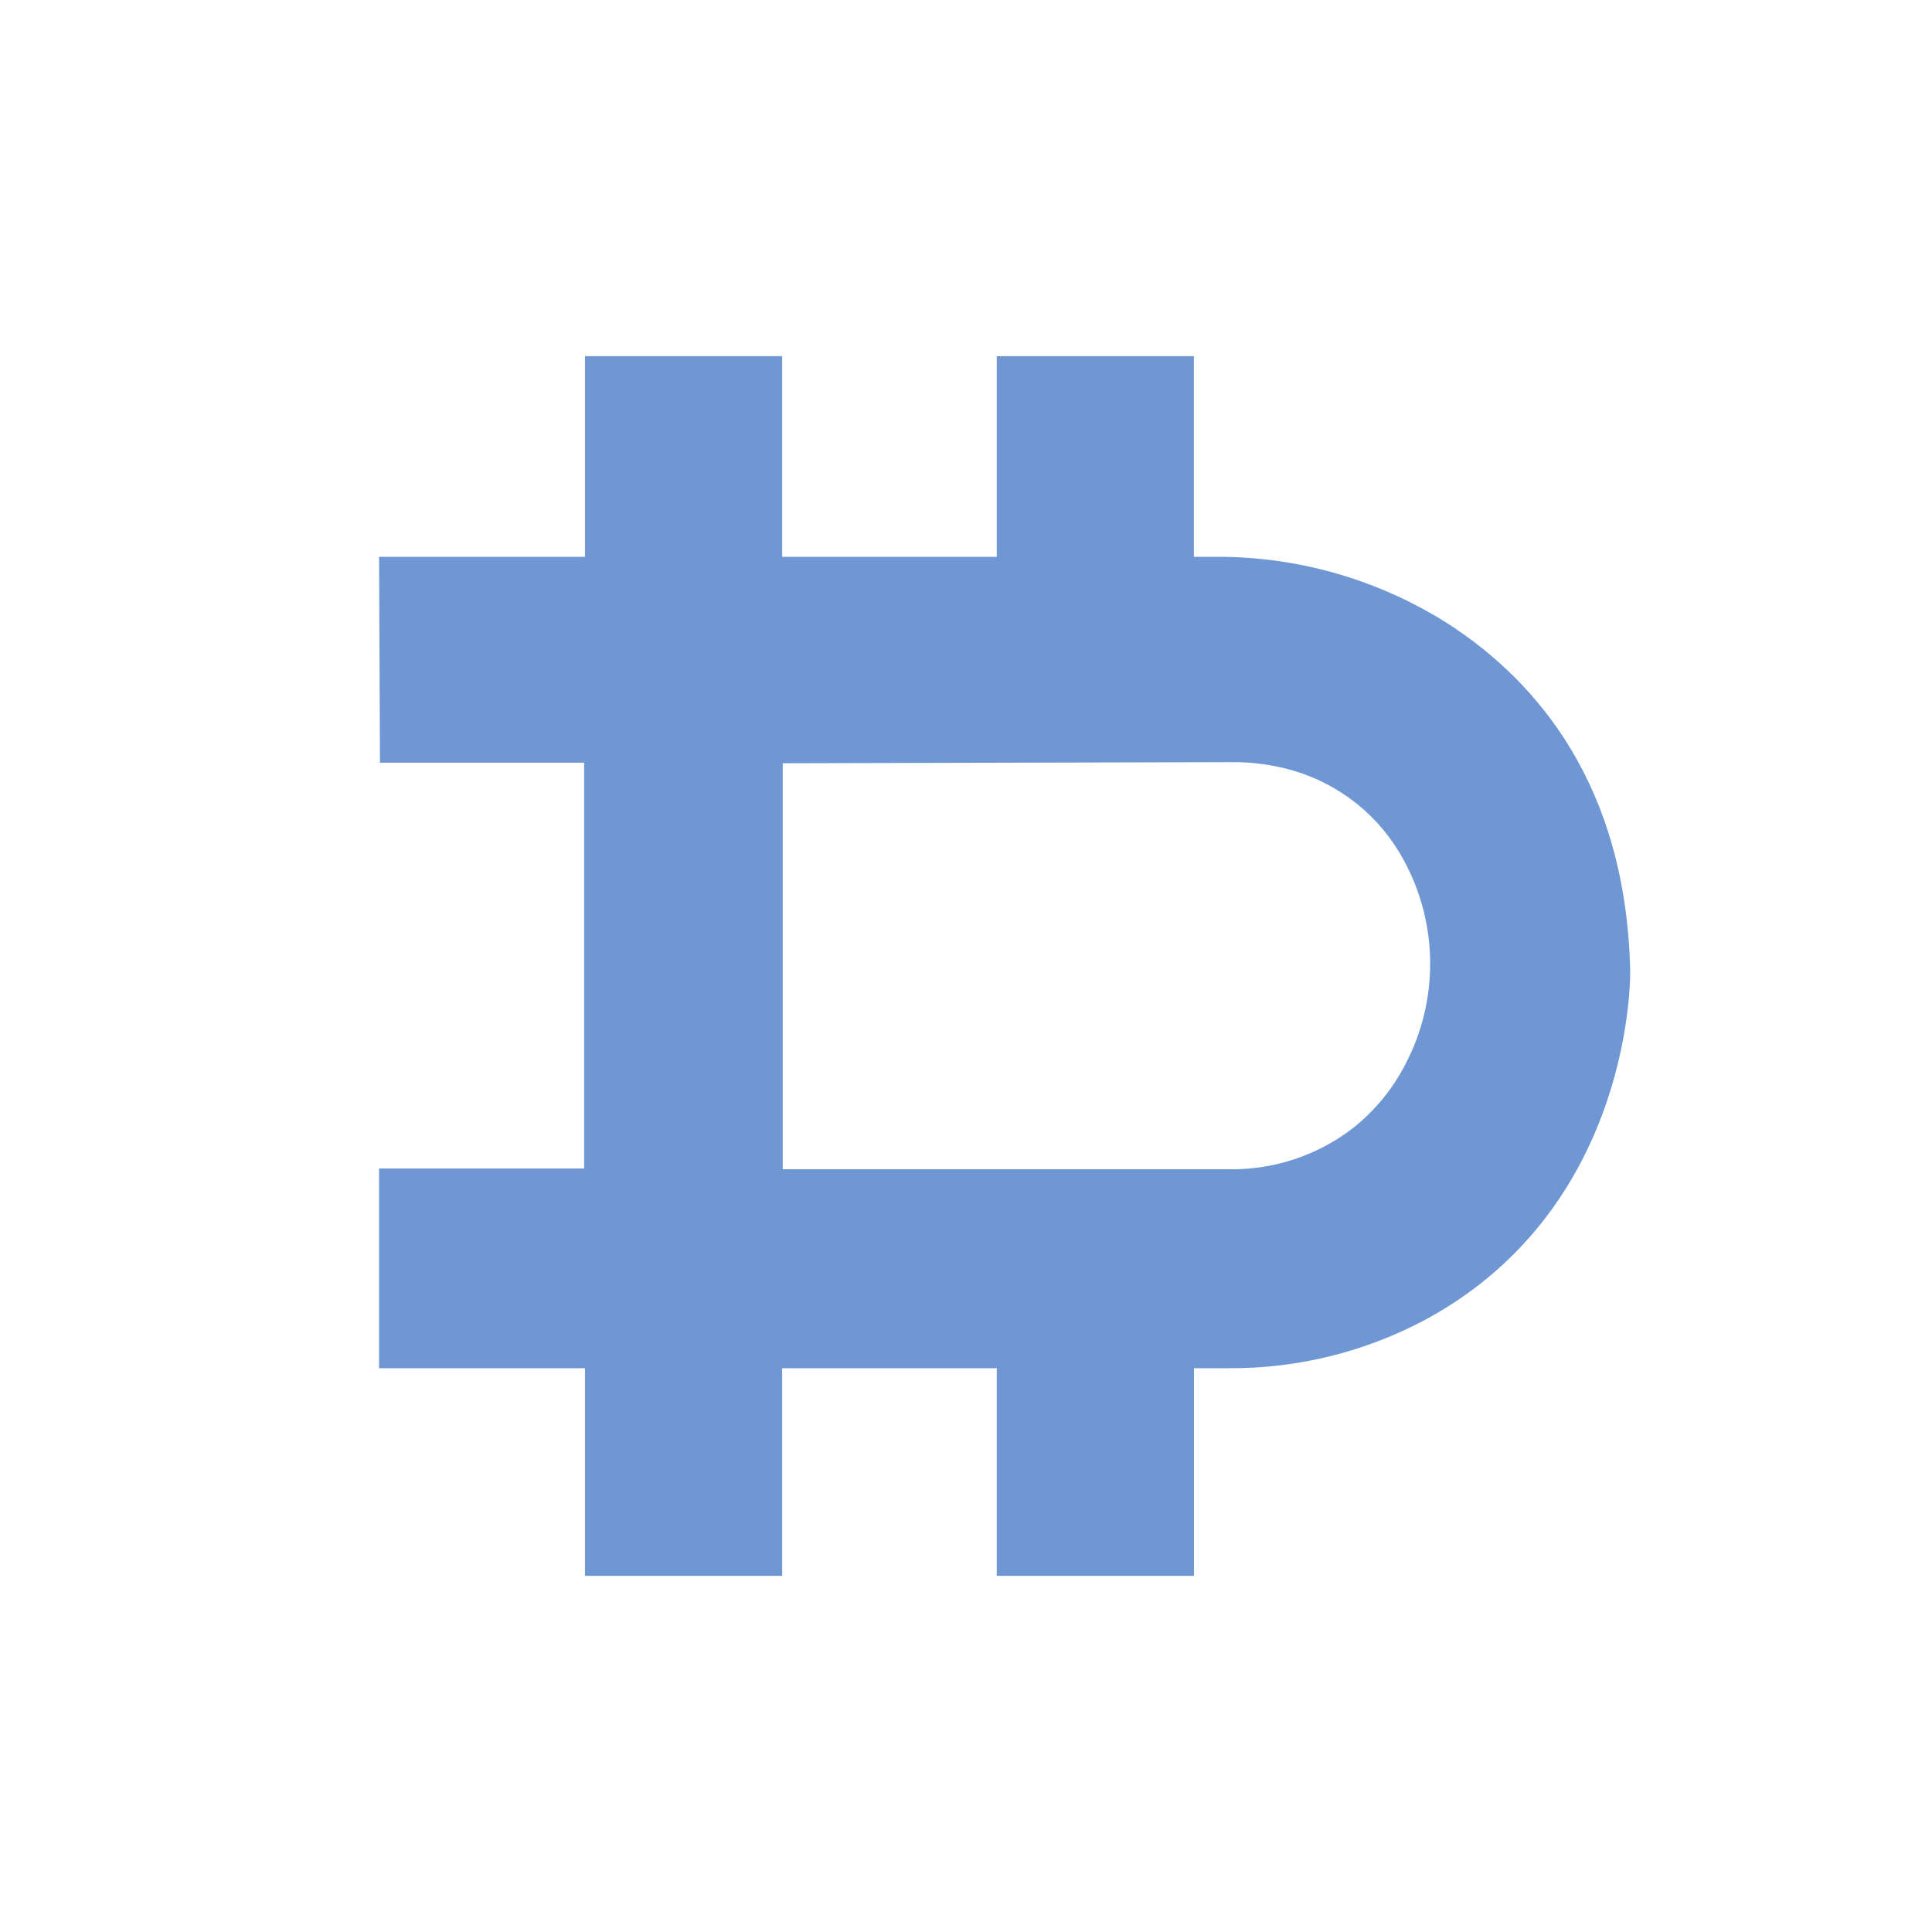 <?xml version="1.0" encoding="utf-8"?>
<!-- Generator: Adobe Illustrator 16.0.0, SVG Export Plug-In . SVG Version: 6.00 Build 0)  -->
<!DOCTYPE svg PUBLIC "-//W3C//DTD SVG 1.1//EN" "http://www.w3.org/Graphics/SVG/1.1/DTD/svg11.dtd">
<svg version="1.1" id="Layer_1" xmlns="http://www.w3.org/2000/svg" xmlns:xlink="http://www.w3.org/1999/xlink" x="0px" y="0px"
	 width="200px" height="200px" viewBox="0 0 200 200" enable-background="new 0 0 200 200" xml:space="preserve">
<path fill="none" d="M0,0h200v200H0V0z"/>
<path fill="#6F97D4" d="M168.757,100.451c-0.446-19.147-9.616-29.847-18.67-35.765c-7.255-4.659-15.708-7.106-24.328-7.045h-2.168
	V36.868h-20.405v20.773H80.969V36.868H60.558v20.773H39.242l0.093,21.315H60.47v42.002H39.242v20.678h21.315v21.496h20.411v-21.496
	h22.218v21.496h20.412v-21.496h3.612c7.12,0.044,14.138-1.694,20.412-5.058C169.299,124.802,168.757,100.451,168.757,100.451z
	 M145.498,110.146c-1.325,2.59-3.193,4.861-5.477,6.664c-3.638,2.791-8.104,4.28-12.688,4.232H81.027v-42.03l46.43-0.115
	c2.177-0.024,4.348,0.273,6.438,0.881c4.879,1.435,8.98,4.756,11.401,9.226C148.895,95.576,148.971,103.511,145.498,110.146
	L145.498,110.146z"/>
</svg>

